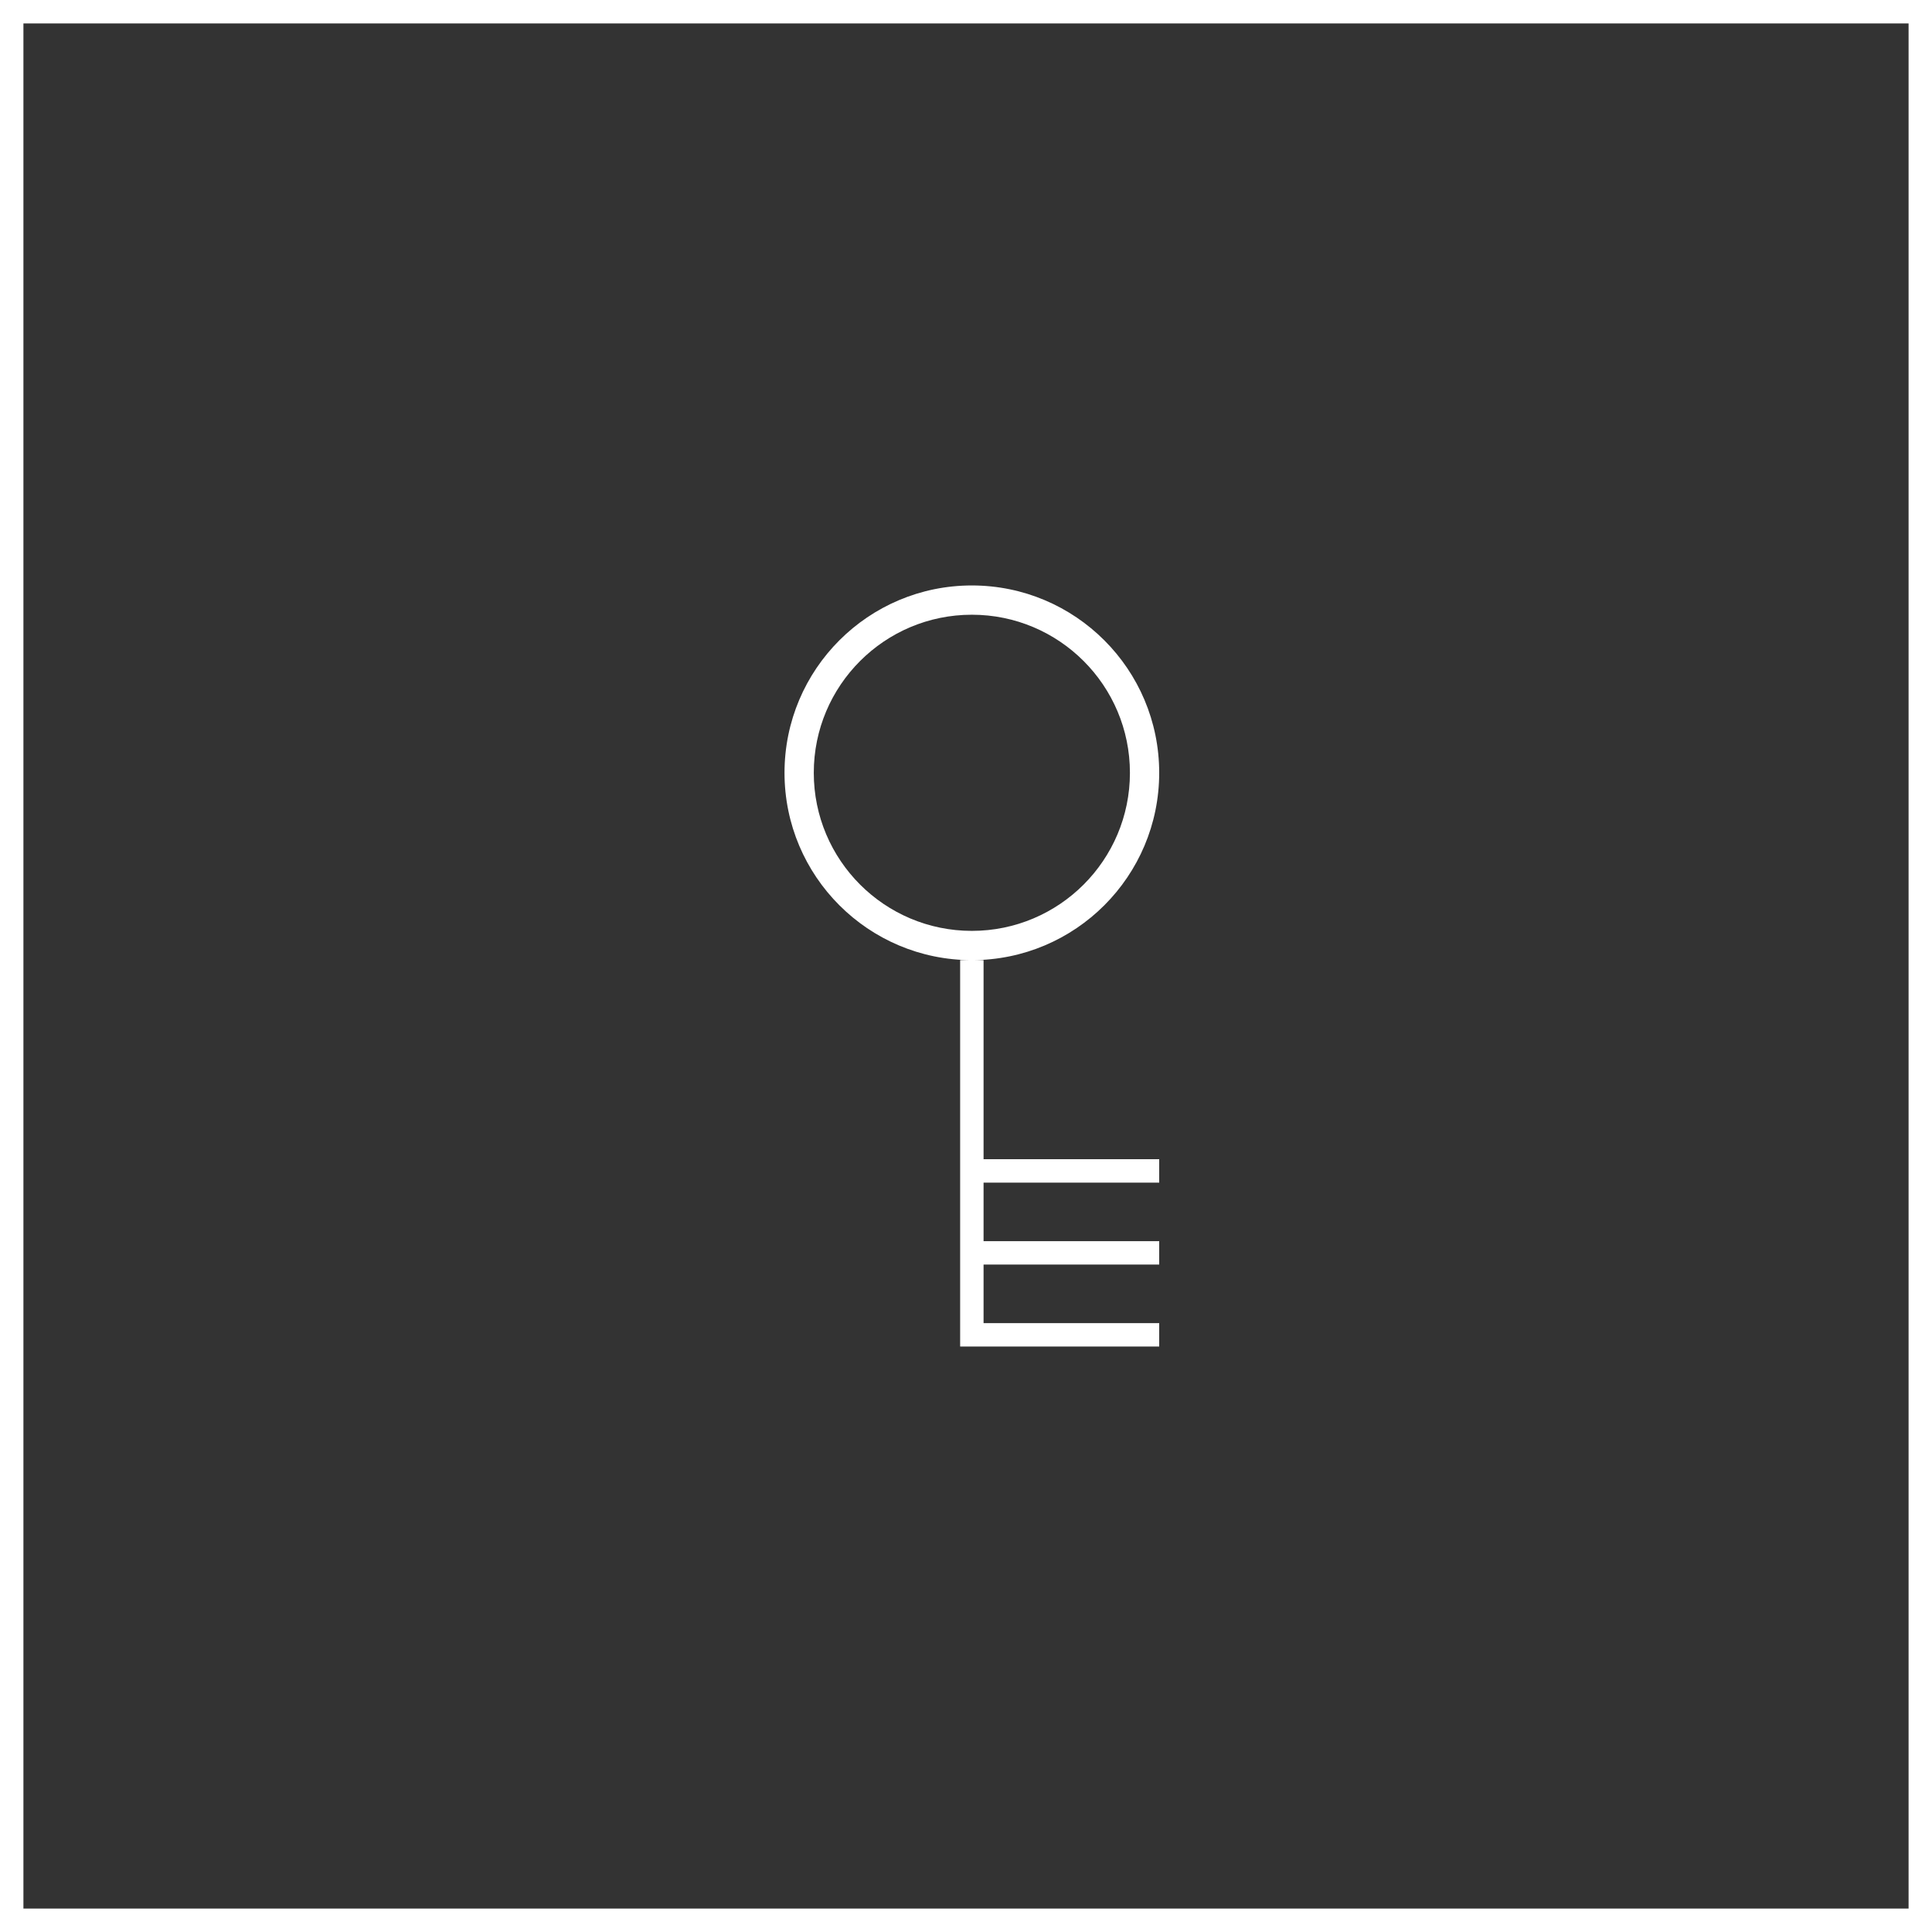 <?xml version="1.0" encoding="utf-8"?><!DOCTYPE svg PUBLIC "-//W3C//DTD SVG 1.1//EN" "http://www.w3.org/Graphics/SVG/1.1/DTD/svg11.dtd"><svg version="1.1" baseProfile="full" xmlns="http://www.w3.org/2000/svg" xmlns:xlink="http://www.w3.org/1999/xlink" xmlns:ev="http://www.w3.org/2001/xml-events"   height="165px"   width="165px" ><rect width="100%" height="100%" fill="#333333" stroke="none"/><path fill="rgb( 255, 255, 255 )" d="M0,165 C0,165 0,0 0,0 C0,0 165,0 165,0 C165,0 165,165 165,165 C165,165 0,165 0,165 ZM163,2 C163,2 2,2 2,2 C2,2 2,163 2,163 C2,163 163,163 163,163 C163,163 163,2 163,2 ZM83,50 C91.837,50 99,57.163 99,66 C99,74.837 91.837,82 83,82 C74.163,82 67,74.837 67,66 C67,57.163 74.163,50 83,50 ZM83,79.5 C90.456,79.5 96.5,73.456 96.5,66 C96.5,58.544 90.456,52.5 83,52.5 C75.544,52.5 69.5,58.544 69.5,66 C69.5,73.456 75.544,79.5 83,79.5 ZM84,99 C84,99 99,99 99,99 C99,99 99,101 99,101 C99,101 84,101 84,101 C84,101 84,106 84,106 C84,106 99,106 99,106 C99,106 99,108 99,108 C99,108 84,108 84,108 C84,108 84,113 84,113 C84,113 99,113 99,113 C99,113 99,115 99,115 C99,115 84,115 84,115 C84,115 82,115 82,115 C82,115 82,113 82,113 C82,113 82,108 82,108 C82,108 82,106 82,106 C82,106 82,101 82,101 C82,101 82,99 82,99 C82,99 82,82 82,82 C82,82 83,82 83,82 C83,82 84,82 84,82 C84,82 84,99 84,99 Z "/></svg>